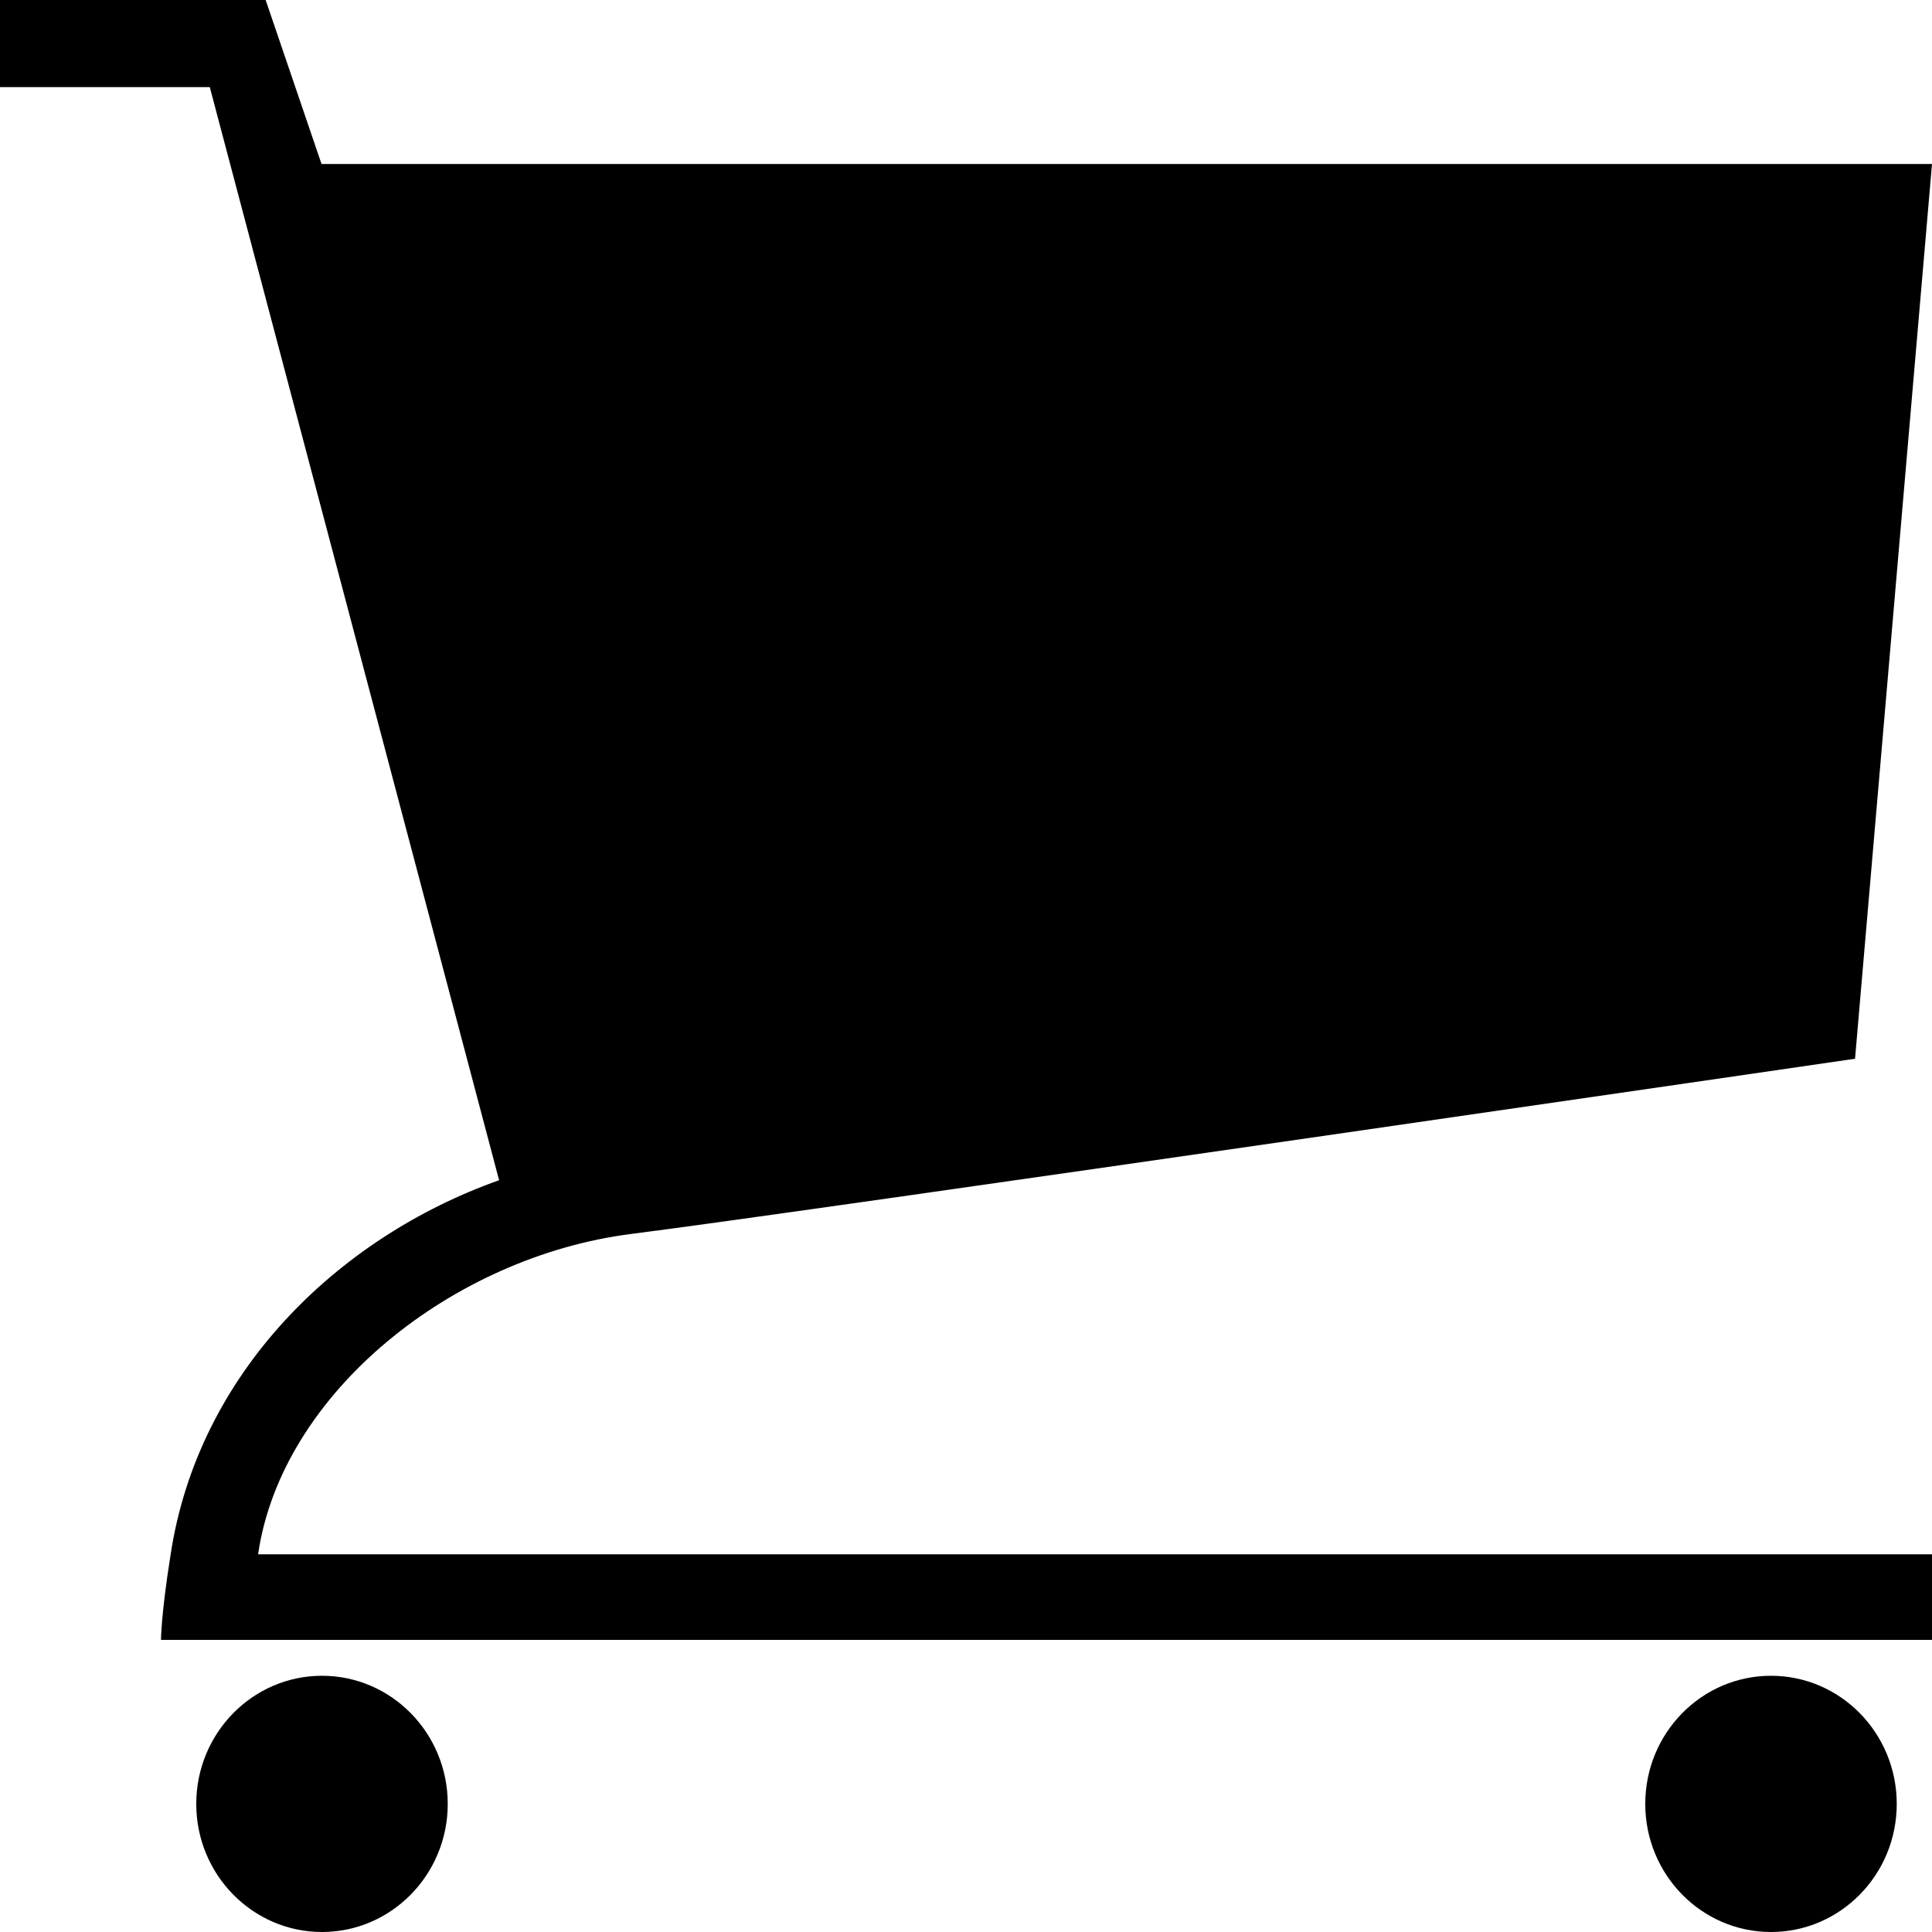 <svg width="24" height="24" viewBox="0 0 24 24" fill="none" xmlns="http://www.w3.org/2000/svg">
<path d="M23.562 22.409C23.562 23.287 22.863 24 22 24C21.137 24 20.438 23.287 20.438 22.409C20.438 21.53 21.137 20.817 22 20.817C22.863 20.817 23.562 21.53 23.562 22.409Z" fill="black"/>
<path d="M5.562 22.409C5.562 23.287 4.862 24 4 24C3.138 24 2.438 23.287 2.438 22.409C2.438 21.53 3.138 20.817 4 20.817C4.862 20.817 5.562 21.53 5.562 22.409Z" fill="black"/>
<path d="M3.994 2.037L3.3 0H0V1.082H2.606L6.2 14.661C4.175 15.38 2.456 17.074 2.119 19.315C2 20.059 2 20.371 2 20.371H24V19.308H3.206C3.5 17.297 5.631 15.61 7.838 15.329C10.044 15.049 23.044 13.152 23.044 13.152L24 2.037H3.994Z" fill="black"/>
</svg>

